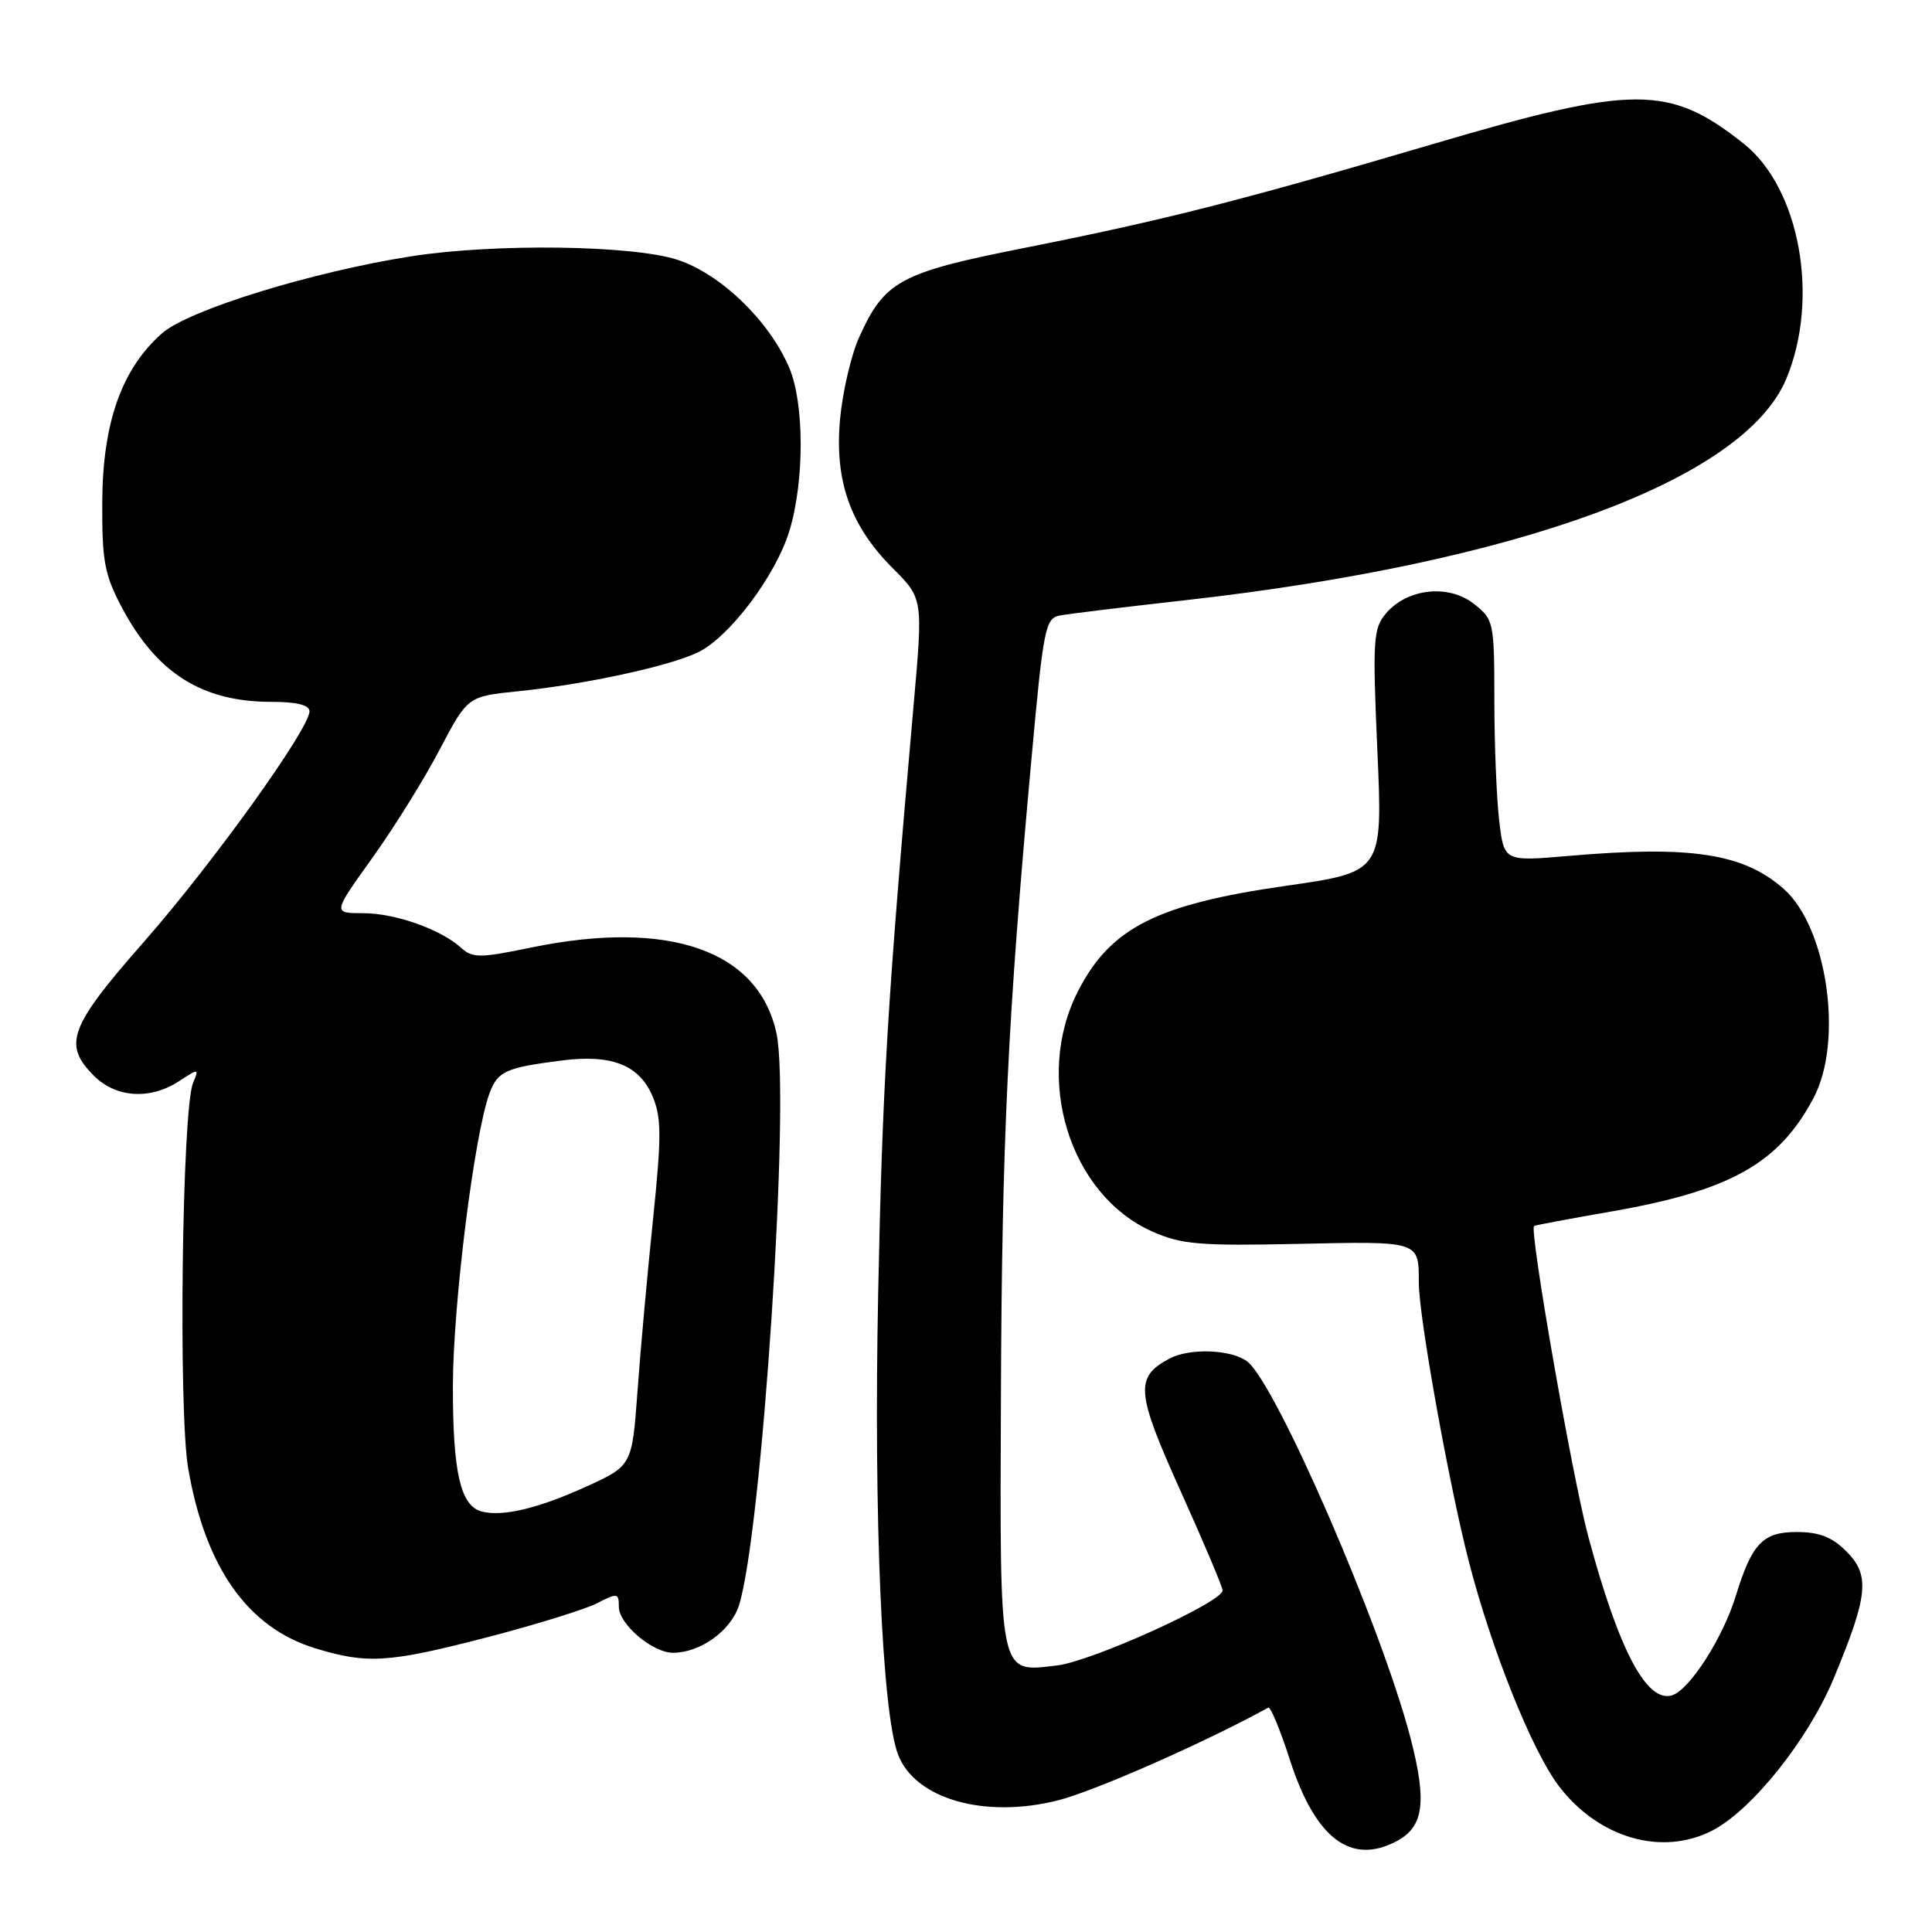 <?xml version="1.0" encoding="UTF-8" standalone="no"?>
<!DOCTYPE svg PUBLIC "-//W3C//DTD SVG 1.1//EN" "http://www.w3.org/Graphics/SVG/1.1/DTD/svg11.dtd" >
<svg xmlns="http://www.w3.org/2000/svg" xmlns:xlink="http://www.w3.org/1999/xlink" version="1.1" viewBox="0 0 256 256">
 <g >
 <path fill="currentColor"
d=" M 185.11 243.94 C 188.66 242.04 189.09 238.74 186.90 230.29 C 183.10 215.65 169.06 183.28 165.25 180.39 C 163.15 178.80 157.61 178.60 154.96 180.02 C 150.35 182.49 150.51 184.42 156.42 197.54 C 159.49 204.35 162.00 210.29 162.00 210.74 C 162.00 212.29 144.70 220.13 140.07 220.68 C 132.28 221.60 132.48 222.56 132.63 184.59 C 132.76 151.19 133.53 134.98 136.66 100.72 C 138.25 83.22 138.51 81.92 140.43 81.56 C 141.57 81.34 149.03 80.43 157.00 79.54 C 201.25 74.56 231.10 63.57 236.69 50.20 C 241.14 39.55 238.49 24.93 231.03 19.02 C 221.18 11.22 216.54 11.23 190.00 19.05 C 164.42 26.59 154.14 29.20 135.54 32.89 C 119.23 36.13 117.19 37.24 113.83 44.72 C 112.78 47.05 111.66 51.88 111.32 55.46 C 110.55 63.67 112.65 69.65 118.29 75.29 C 122.31 79.31 122.31 79.31 121.06 93.40 C 117.57 132.95 116.92 143.86 116.36 171.50 C 115.76 201.12 116.87 226.90 118.99 232.47 C 121.23 238.37 130.43 241.01 140.18 238.56 C 144.99 237.35 159.74 230.85 168.05 226.27 C 168.35 226.10 169.63 229.19 170.90 233.14 C 174.28 243.63 179.00 247.21 185.11 243.94 Z  M 226.90 242.55 C 232.15 239.84 239.61 230.49 242.97 222.41 C 247.55 211.40 247.82 208.73 244.66 205.57 C 242.75 203.66 241.06 203.00 238.07 203.00 C 233.58 203.00 232.14 204.51 229.99 211.50 C 228.30 217.02 223.89 223.89 221.58 224.63 C 218.20 225.71 214.48 218.64 210.42 203.46 C 208.32 195.60 202.62 162.95 203.27 162.45 C 203.39 162.35 208.00 161.49 213.50 160.53 C 229.25 157.79 235.71 154.17 240.30 145.50 C 244.29 137.99 242.14 122.91 236.36 117.79 C 231.05 113.08 224.04 112.01 207.90 113.41 C 199.30 114.15 199.30 114.15 198.66 108.83 C 198.31 105.90 198.01 98.70 198.01 92.82 C 198.00 82.40 197.94 82.09 195.28 80.00 C 191.93 77.37 186.46 77.97 183.65 81.28 C 181.96 83.28 181.86 84.76 182.51 99.50 C 183.22 115.54 183.22 115.54 170.36 117.38 C 153.28 119.83 147.15 122.93 142.85 131.32 C 136.93 142.85 141.72 158.33 152.70 163.19 C 156.56 164.90 158.96 165.10 172.05 164.82 C 188.17 164.47 188.00 164.42 188.00 169.96 C 188.00 174.48 192.00 196.73 194.65 207.00 C 197.69 218.75 203.03 232.03 206.56 236.67 C 211.83 243.57 220.23 246.00 226.90 242.55 Z  M 64.55 216.95 C 71.02 215.27 77.59 213.23 79.15 212.42 C 81.81 211.05 82.00 211.08 82.00 212.90 C 82.00 215.21 86.46 219.00 89.18 219.00 C 92.77 219.00 96.81 216.11 97.90 212.77 C 100.94 203.40 104.75 145.60 102.89 136.94 C 100.53 125.93 88.66 121.78 70.35 125.56 C 63.58 126.96 62.62 126.96 61.11 125.60 C 58.38 123.12 52.35 121.00 48.08 121.00 C 44.09 121.00 44.09 121.00 49.29 113.74 C 52.16 109.75 56.18 103.29 58.23 99.38 C 61.96 92.28 61.96 92.28 68.61 91.60 C 77.55 90.68 88.54 88.31 92.44 86.46 C 96.63 84.47 102.82 76.25 104.62 70.28 C 106.61 63.66 106.58 53.37 104.56 48.68 C 101.90 42.49 95.52 36.33 89.82 34.44 C 83.92 32.48 65.57 32.23 54.50 33.96 C 41.39 36.01 24.99 41.07 21.49 44.15 C 16.14 48.84 13.60 55.99 13.55 66.50 C 13.51 74.36 13.84 76.13 16.15 80.50 C 20.77 89.21 26.78 93.00 35.97 93.00 C 39.32 93.00 41.00 93.42 41.01 94.25 C 41.01 96.56 28.20 114.40 19.06 124.81 C 9.16 136.08 8.30 138.39 12.45 142.55 C 15.39 145.48 19.91 145.76 23.74 143.25 C 26.34 141.55 26.38 141.56 25.58 143.50 C 24.12 147.01 23.62 187.01 24.94 194.60 C 27.22 207.73 32.82 215.65 41.75 218.40 C 48.65 220.52 51.47 220.34 64.55 216.95 Z  M 63.89 200.30 C 61.03 199.60 60.00 195.20 60.01 183.70 C 60.02 172.83 62.87 150.10 64.89 144.79 C 65.98 141.93 67.04 141.46 74.52 140.51 C 81.10 139.68 84.74 141.14 86.48 145.30 C 87.66 148.11 87.66 150.59 86.53 161.56 C 85.79 168.68 84.86 178.94 84.47 184.36 C 83.75 194.22 83.75 194.22 77.62 197.01 C 71.31 199.87 66.70 200.98 63.89 200.30 Z "/>
</g>
</svg>
